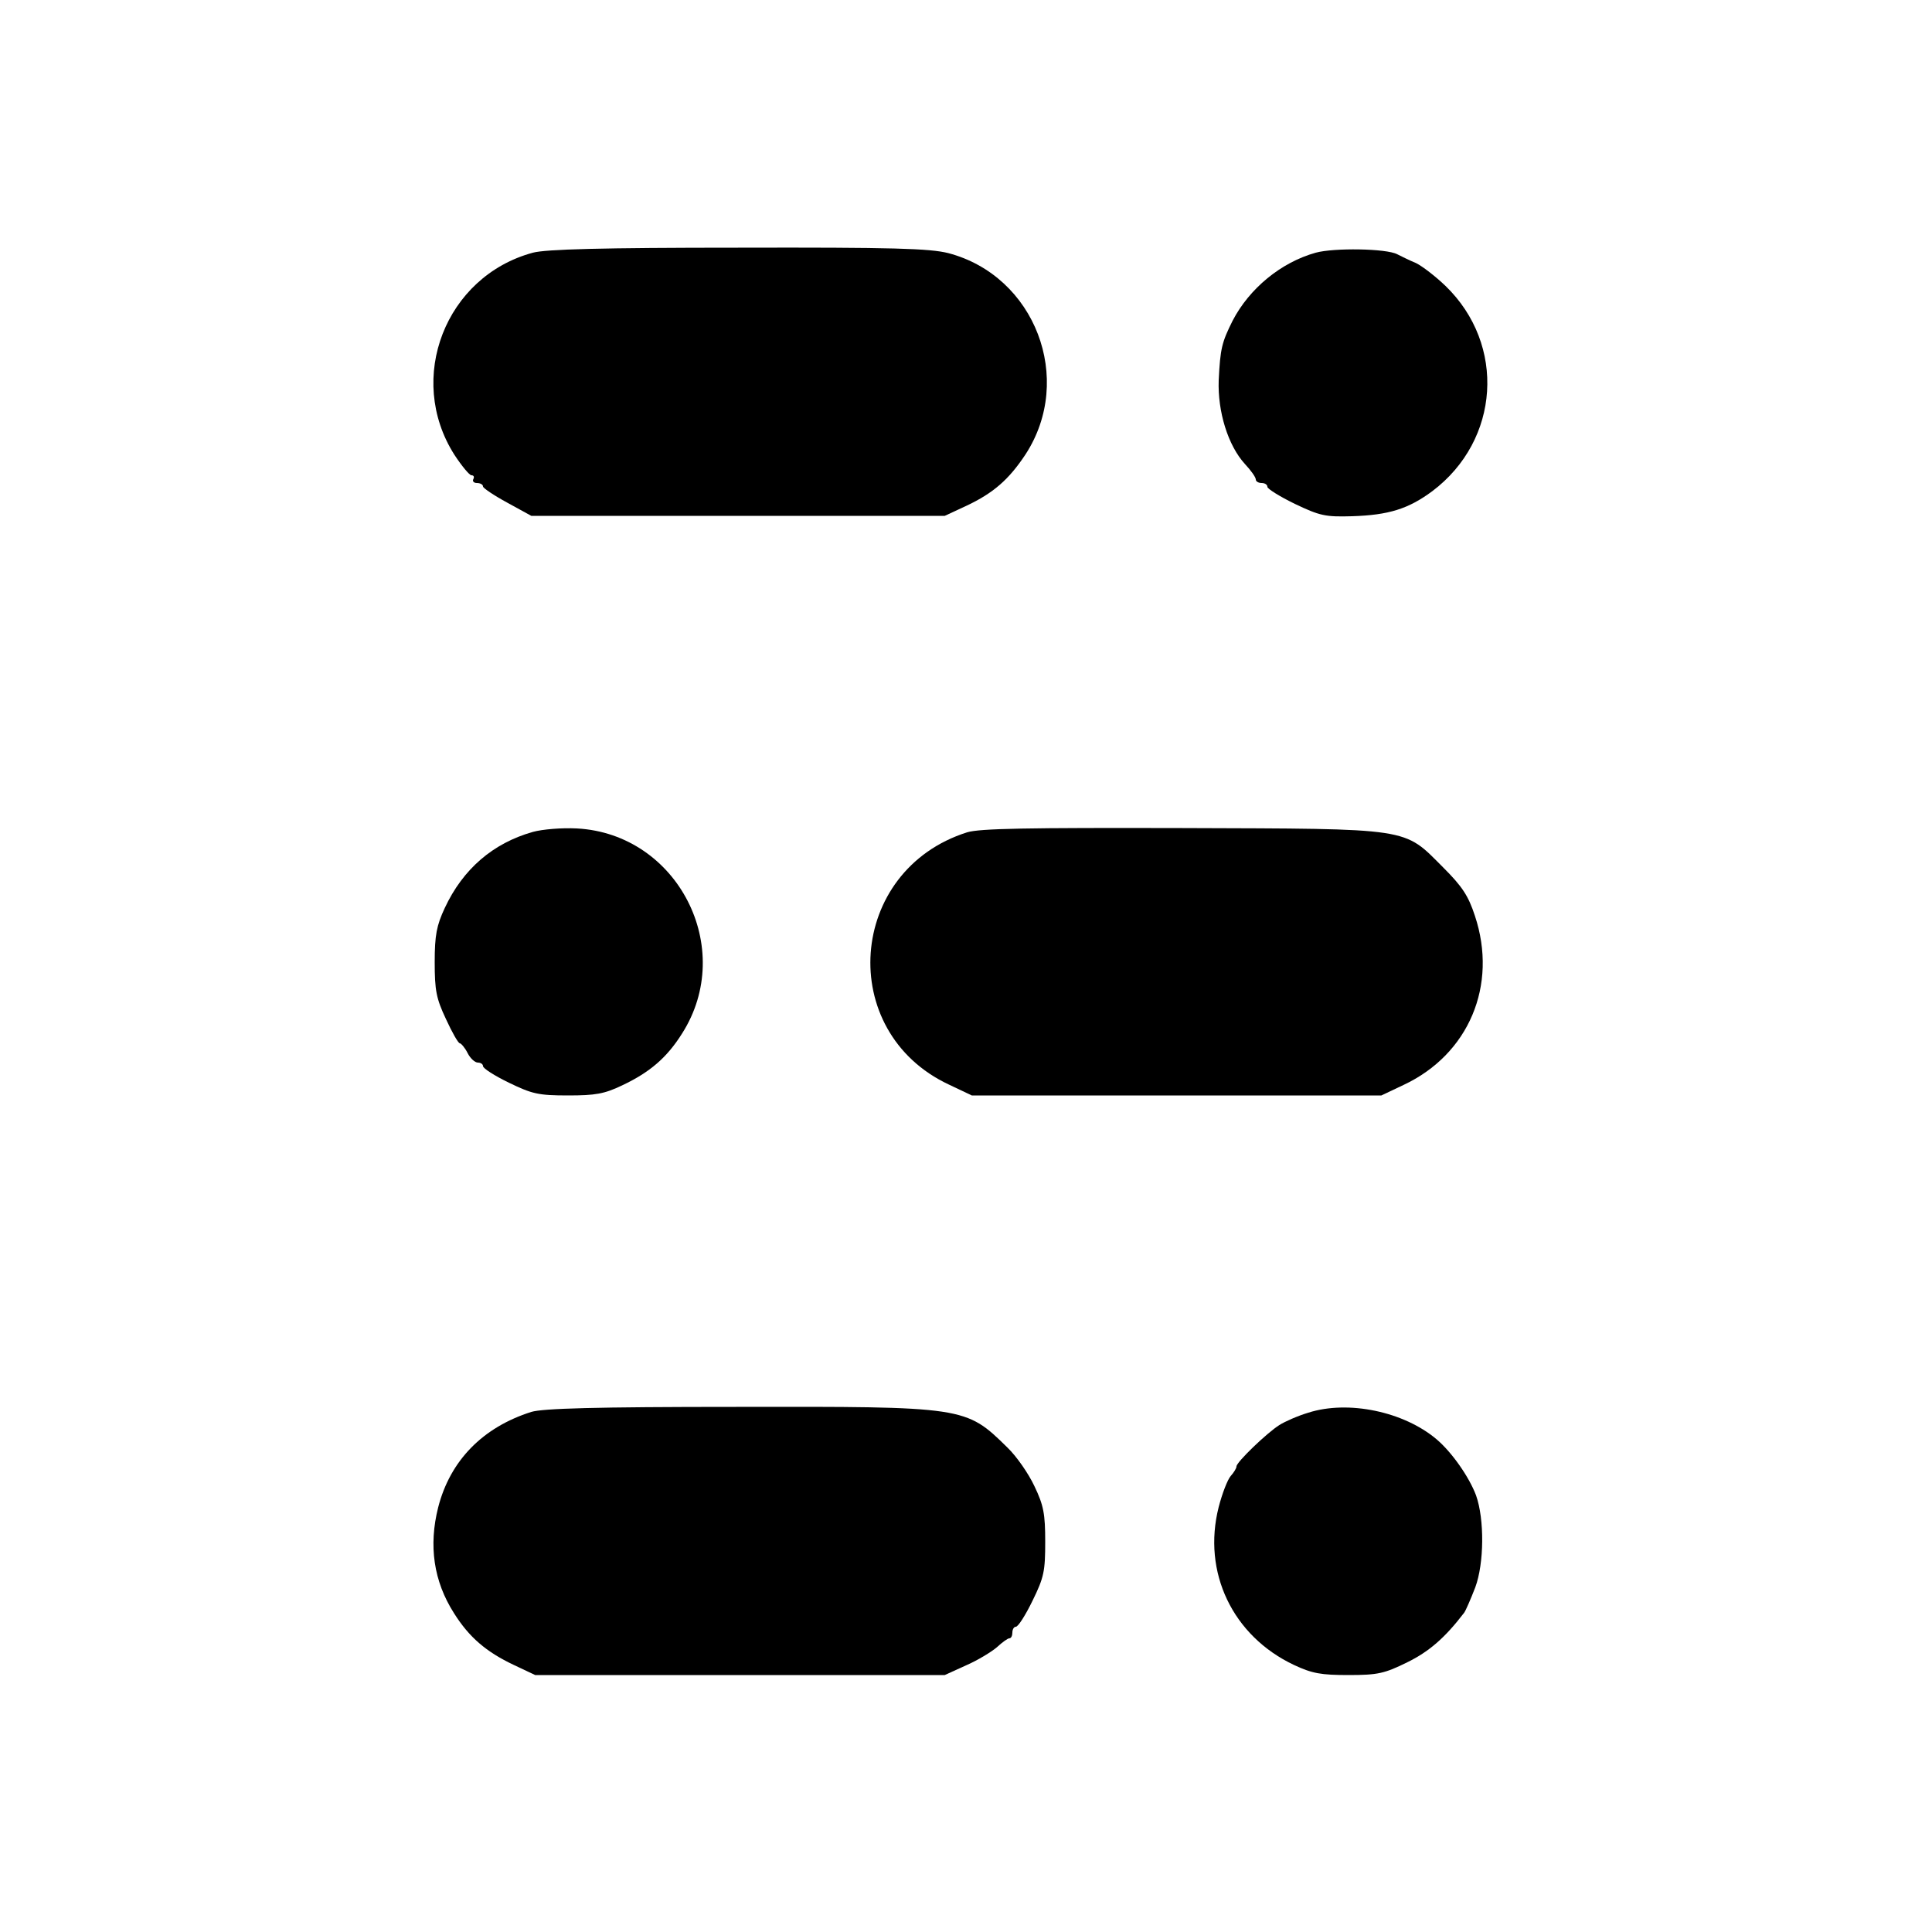 <?xml version="1.0" standalone="no"?>
<!DOCTYPE svg PUBLIC "-//W3C//DTD SVG 20010904//EN"
 "http://www.w3.org/TR/2001/REC-SVG-20010904/DTD/svg10.dtd">
<svg version="1.0" xmlns="http://www.w3.org/2000/svg"
 width="500pt" height="500pt" viewBox="0 0 500 500"
 preserveAspectRatio="xMidYMid meet">
<g transform="translate(0,500) scale(0.1,-0.1)"
fill="#000000" stroke="none">
<path d="M1379 4346 c-226 -61 -329 -325 -203 -523 19 -29 39 -53 44 -53 6 0
8 -4 5 -10 -3 -5 1 -10 9 -10 9 0 16 -4 16 -9 0 -4 28 -23 63 -42 l62 -34 535
0 535 0 56 26 c70 33 110 68 153 133 127 195 25 462 -200 521 -48 12 -142 15
-544 14 -351 0 -498 -4 -531 -13z"/>
<path d="M3405 4346 c-90 -25 -172 -93 -215 -176 -28 -56 -32 -72 -36 -154 -3
-81 24 -169 68 -217 15 -16 28 -34 28 -40 0 -5 7 -9 15 -9 8 0 15 -4 15 -10 0
-5 32 -25 71 -44 65 -31 79 -34 148 -32 95 3 146 19 208 65 175 132 191 379
34 531 -26 25 -60 51 -76 59 -17 7 -39 18 -49 23 -28 15 -164 17 -211 4z"/>
<path d="M1379 2847 c-103 -29 -181 -96 -228 -197 -21 -45 -26 -70 -26 -140 0
-73 4 -94 29 -147 16 -35 32 -63 36 -63 3 0 13 -11 20 -25 7 -14 19 -25 27
-25 7 0 13 -4 13 -9 0 -6 30 -25 67 -43 60 -29 76 -33 153 -33 71 0 94 4 140
26 72 34 116 72 155 134 141 221 -11 517 -272 531 -38 2 -89 -2 -114 -9z"/>
<path d="M2503 2846 c-310 -98 -340 -516 -47 -653 l59 -28 530 0 530 0 57 27
c169 79 245 258 185 438 -17 52 -33 76 -82 125 -104 104 -77 100 -675 102
-403 1 -524 -1 -557 -11z"/>
<path d="M1375 1346 c-126 -40 -210 -126 -241 -247 -25 -99 -12 -191 41 -274
39 -62 83 -100 155 -134 l55 -26 530 0 530 0 55 25 c30 13 66 35 80 47 14 13
28 23 32 23 5 0 8 7 8 15 0 8 4 15 9 15 6 0 25 30 43 67 30 61 33 77 33 153 0
72 -4 94 -28 144 -15 32 -46 77 -70 100 -108 106 -109 106 -702 105 -366 0
-500 -4 -530 -13z"/>
<path d="M3386 1344 c-27 -8 -61 -23 -75 -32 -32 -20 -111 -96 -111 -107 0 -5
-7 -16 -15 -25 -8 -9 -22 -45 -31 -80 -43 -169 36 -334 195 -409 47 -22 70
-26 141 -26 76 0 93 4 152 33 57 28 98 64 147 128 4 5 17 35 29 66 23 62 24
176 2 238 -18 48 -63 112 -102 145 -85 72 -229 102 -332 69z"/>
</g>
</svg>
